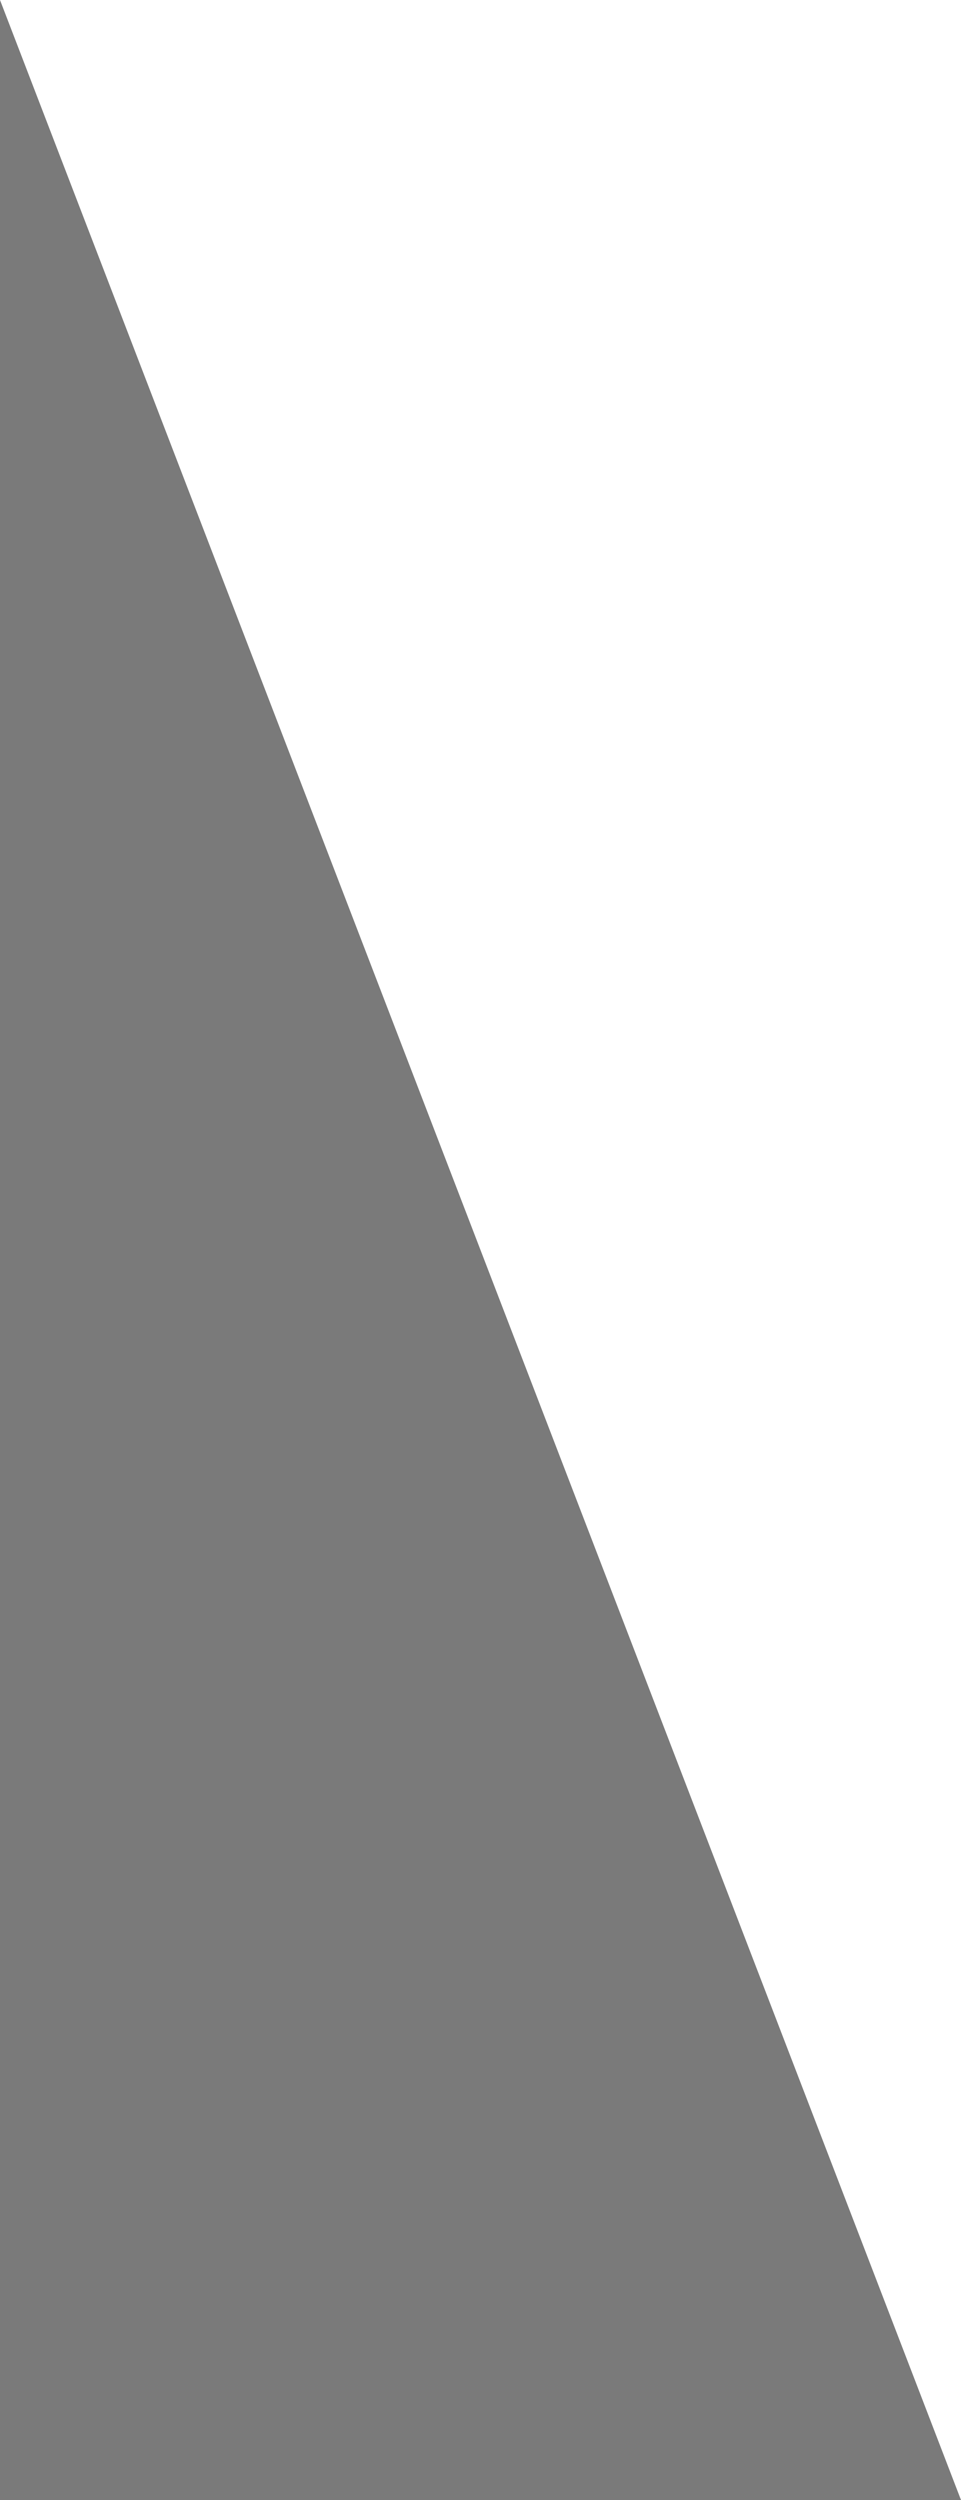 <svg width="10" height="26" viewBox="0 0 10 26" version="1.1" xmlns="http://www.w3.org/2000/svg" xmlns:xlink="http://www.w3.org/1999/xlink" xmlns:figma="http://www.figma.com/figma/ns">
<title>Rectangle 8</title>
<desc>Created using Figma</desc>
<g id="Canvas" transform="translate(-4781 -977)" figma:type="canvas">
<g id="Rectangle 8" style="mix-blend-mode:normal;" figma:type="vector">
<use xlink:href="#path0_fill" transform="matrix(-1 0 0 1 4791 977)" fill="#7A7A7A" style="mix-blend-mode:normal;"/>
</g>
</g>
<defs>
<path id="path0_fill" d="M 0 26L 10 0L 10 26L 0 26Z"/>
</defs>
</svg>
